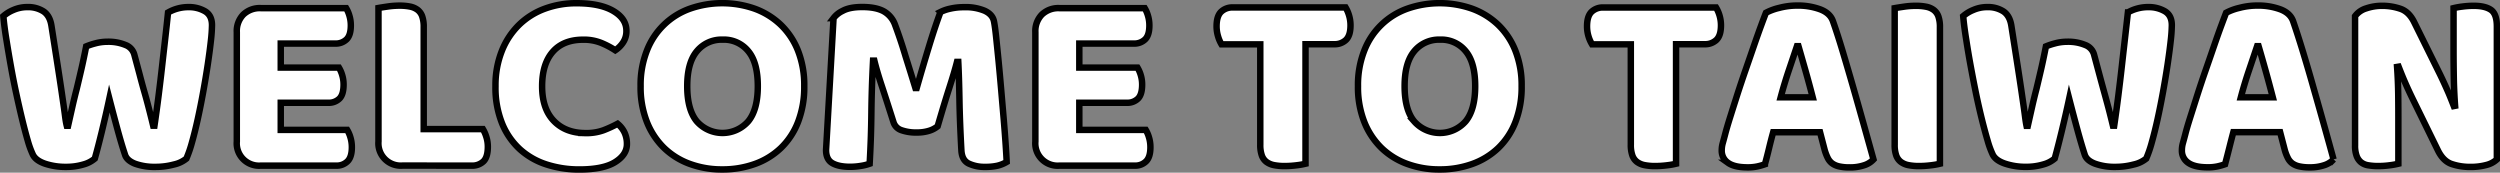 <svg xmlns="http://www.w3.org/2000/svg" viewBox="0 0 1160.46 80.16"><rect x="0" y="0" width="1160.46" height="80.16" fill="#808080" stroke="none"/><defs><style>.beff270e-fd04-475b-8dec-dde1fbb55988{fill:#fff;stroke:#000;stroke-miterlimit:10;stroke-width:3px;}</style></defs><title>welcome</title><g id="635cf1eb-c349-454c-8bb1-6d1f33567362" data-name="圖層 2"><g id="cd1b1883-e2ff-40a8-bccf-5c8ae1f384a4" data-name="圖層 1"><path class="beff270e-fd04-475b-8dec-dde1fbb55988" d="M40,21.54a30.5,30.5,0,0,1,4.14-1.38,21.29,21.29,0,0,1,5.7-.78,20.63,20.63,0,0,1,8.4,1.5,6.57,6.57,0,0,1,4.08,4.38l2.46,9.18Q65.88,38.7,67,42.6t2.1,7.74q1,3.84,2,8h.6q1.08-7.32,1.92-14t1.56-13.08q.72-6.42,1.44-12.72T78,5.82A18.9,18.9,0,0,1,87.48,3.3a14.79,14.79,0,0,1,7.68,1.92Q98.4,7.14,98.4,11.7a72.93,72.93,0,0,1-.54,7.5q-.54,4.86-1.44,10.86t-2.1,12.6q-1.2,6.6-2.52,12.6T89.1,66.12a56,56,0,0,1-2.58,7.5,13.88,13.88,0,0,1-5.88,2.76,32.69,32.69,0,0,1-8.4,1.08A26.68,26.68,0,0,1,62.7,76Q58.8,74.46,58,71.7,56.4,66.9,54.6,60.3T50.76,45.78Q49.08,53.58,47.28,61T44,73.62a13.6,13.6,0,0,1-5.4,2.76,27.48,27.48,0,0,1-7.92,1.08A30.06,30.06,0,0,1,20.94,76q-4.38-1.5-5.7-4.26a41.58,41.58,0,0,1-2.34-6.42Q11.64,61,10.32,55.56T7.62,43.74Q6.24,37.38,5.1,31T3,18.6Q2,12.54,1.56,7.5A16.82,16.82,0,0,1,6.24,4.62,15.91,15.91,0,0,1,12.72,3.3a13.16,13.16,0,0,1,7.5,2q2.94,2,3.66,6.66,1.92,12.24,3.18,20.4t2,13.38q.78,5.22,1.14,8.1T31,58.38h.6q1.08-4.8,2-8.88t2-8.22q1-4.14,2.1-8.88T40,21.54Z"/><path class="beff270e-fd04-475b-8dec-dde1fbb55988" d="M109.92,14.94a11,11,0,0,1,3-8.16,11,11,0,0,1,8.16-3h39.6a14.36,14.36,0,0,1,1.5,3.48,15.52,15.52,0,0,1,.66,4.56q0,4.56-2,6.48a7.18,7.18,0,0,1-5.22,1.92H130.32V31.38h27a14.54,14.54,0,0,1,1.5,3.42,14.93,14.93,0,0,1,.66,4.5q0,4.56-1.92,6.48a7,7,0,0,1-5.16,1.92H130.32V60.3h30.84a14.36,14.36,0,0,1,1.5,3.48,15.52,15.52,0,0,1,.66,4.56q0,4.56-2,6.54a7.06,7.06,0,0,1-5.22,2h-35A10.36,10.36,0,0,1,109.92,65.7Z"/><path class="beff270e-fd04-475b-8dec-dde1fbb55988" d="M186.84,76.86A10.36,10.36,0,0,1,175.68,65.7v-62q1.32-.24,4.2-.66a38.28,38.28,0,0,1,5.52-.42,25,25,0,0,1,4.86.42,8.63,8.63,0,0,1,3.54,1.5,6.48,6.48,0,0,1,2.16,3,14.63,14.63,0,0,1,.72,5v47.4h27.48a15.73,15.73,0,0,1,1.56,3.54,14.88,14.88,0,0,1,.72,4.62q0,4.8-2,6.78a7.42,7.42,0,0,1-5.4,2Z"/><path class="beff270e-fd04-475b-8dec-dde1fbb55988" d="M270.72,18.42q-9.24,0-14.16,5.64t-4.92,16q0,10.44,5.46,16.08t14.7,5.64a23.24,23.24,0,0,0,8.34-1.32,57.28,57.28,0,0,0,6.54-3,11.92,11.92,0,0,1,3.18,4A12.33,12.33,0,0,1,291,66.9q0,4.92-5.46,8.34t-16.62,3.42a49,49,0,0,1-15.12-2.28,33.74,33.74,0,0,1-12.36-7,33.13,33.13,0,0,1-8.34-12A44.51,44.51,0,0,1,230,40,43.08,43.08,0,0,1,233,23.52a35,35,0,0,1,8-12.06A33.83,33.83,0,0,1,253,4,42,42,0,0,1,267.6,1.5q11,0,17.1,3.6t6.06,9.24a9.33,9.33,0,0,1-1.56,5.4,12.84,12.84,0,0,1-3.6,3.6,39,39,0,0,0-6.66-3.48A21.7,21.7,0,0,0,270.72,18.42Z"/><path class="beff270e-fd04-475b-8dec-dde1fbb55988" d="M297.36,40a43.53,43.53,0,0,1,2.94-16.56A33.38,33.38,0,0,1,320.34,4a45.55,45.55,0,0,1,29.88,0,34.78,34.78,0,0,1,12.06,7.38,33.9,33.9,0,0,1,8.1,12.06A43.53,43.53,0,0,1,373.32,40a44.81,44.81,0,0,1-2.88,16.62,33.55,33.55,0,0,1-8,12.12,34.06,34.06,0,0,1-12.06,7.38,44.1,44.1,0,0,1-15.12,2.52,43.17,43.17,0,0,1-15.12-2.58,33.72,33.72,0,0,1-12-7.5,34.66,34.66,0,0,1-7.92-12.12A44,44,0,0,1,297.36,40ZM319,40q0,10.92,4.44,16.32a15.9,15.9,0,0,0,23.88,0q4.44-5.4,4.44-16.32t-4.38-16.2a14.55,14.55,0,0,0-11.94-5.4,14.84,14.84,0,0,0-11.94,5.34Q319,29.1,319,40Z"/><path class="beff270e-fd04-475b-8dec-dde1fbb55988" d="M435.24,58.62a11.56,11.56,0,0,1-4,2.1,18.88,18.88,0,0,1-5.7.78,20.17,20.17,0,0,1-7.14-1.08,5.74,5.74,0,0,1-3.66-3.72q-3.36-10.56-5.52-17.1t-3.36-11.46h-.6q-.36,7.08-.54,12.9t-.24,11.34q-.06,5.52-.24,11.16T403.68,76a21.51,21.51,0,0,1-4.08,1,30.61,30.61,0,0,1-5,.42q-5.28,0-8.22-1.68t-2.94-6.12l3.48-61.2a11.48,11.48,0,0,1,4.2-3.36q3.24-1.8,9.12-1.8,6.36,0,10,2a11.71,11.71,0,0,1,5.28,6.42q1.08,2.88,2.34,6.6T420.3,26q1.26,4,2.46,7.86l2.16,7h.6q2.88-10.08,5.76-19.5t5.28-15.78A19.24,19.24,0,0,1,441.18,4a27.7,27.7,0,0,1,6.3-.66A22.76,22.76,0,0,1,457.08,5q3.72,1.74,4.32,5,.48,2.4,1,7.38t1.14,11.22q.6,6.24,1.2,13.2T465.9,55.2q.54,6.42.9,11.76t.48,8.22A15.68,15.68,0,0,1,463,76.92a24.78,24.78,0,0,1-5.7.54,17.06,17.06,0,0,1-7.68-1.56q-3.12-1.56-3.36-6.12-.72-13.08-.9-23.52t-.54-17.52h-.6q-1.2,4.68-3.48,11.76T435.24,58.62Z"/><path class="beff270e-fd04-475b-8dec-dde1fbb55988" d="M480.6,14.94a11,11,0,0,1,3-8.16,11,11,0,0,1,8.16-3h39.6a14.36,14.36,0,0,1,1.5,3.48,15.52,15.52,0,0,1,.66,4.56q0,4.56-2,6.48a7.18,7.18,0,0,1-5.22,1.92H501V31.38h27a14.54,14.54,0,0,1,1.5,3.42,14.93,14.93,0,0,1,.66,4.5q0,4.56-1.92,6.48a7,7,0,0,1-5.16,1.92H501V60.3h30.84a14.36,14.36,0,0,1,1.5,3.48,15.52,15.52,0,0,1,.66,4.56q0,4.56-2,6.54a7.06,7.06,0,0,1-5.22,2h-35A10.36,10.36,0,0,1,480.6,65.7Z"/><path class="beff270e-fd04-475b-8dec-dde1fbb55988" d="M567,20.58a15.54,15.54,0,0,1-1.56-3.6,15.85,15.85,0,0,1-.72-4.8q0-4.68,2.1-6.72a7.51,7.51,0,0,1,5.46-2H624.6A15.54,15.54,0,0,1,626.16,7a15.85,15.85,0,0,1,.72,4.8q0,4.68-2.1,6.72a7.51,7.51,0,0,1-5.46,2H606V76a33.32,33.32,0,0,1-4.14.72,44,44,0,0,1-5.58.36,25,25,0,0,1-4.86-.42,8.63,8.63,0,0,1-3.54-1.5,6.48,6.48,0,0,1-2.16-3,14.63,14.63,0,0,1-.72-5V20.58Z"/><path class="beff270e-fd04-475b-8dec-dde1fbb55988" d="M630.36,40a43.53,43.53,0,0,1,2.94-16.56A33.38,33.38,0,0,1,653.34,4a45.55,45.55,0,0,1,29.88,0,34.78,34.78,0,0,1,12.06,7.38,33.9,33.9,0,0,1,8.1,12.06A43.53,43.53,0,0,1,706.32,40a44.81,44.81,0,0,1-2.88,16.62,33.55,33.55,0,0,1-8,12.12,34.06,34.06,0,0,1-12.06,7.38,44.1,44.1,0,0,1-15.12,2.52,43.17,43.17,0,0,1-15.12-2.58,33.72,33.72,0,0,1-12-7.5,34.66,34.66,0,0,1-7.92-12.12A44,44,0,0,1,630.36,40ZM652,40q0,10.92,4.44,16.32a15.9,15.9,0,0,0,23.88,0q4.44-5.4,4.44-16.32t-4.38-16.2a14.55,14.55,0,0,0-11.94-5.4,14.84,14.84,0,0,0-11.94,5.34Q652,29.1,652,40Z"/><path class="beff270e-fd04-475b-8dec-dde1fbb55988" d="M739,20.58A15.54,15.54,0,0,1,737.4,17a15.85,15.85,0,0,1-.72-4.8q0-4.68,2.1-6.72a7.51,7.51,0,0,1,5.46-2h52.32A15.54,15.54,0,0,1,798.12,7a15.85,15.85,0,0,1,.72,4.8q0,4.68-2.1,6.72a7.51,7.51,0,0,1-5.46,2H778V76a33.32,33.32,0,0,1-4.14.72,44,44,0,0,1-5.58.36,25,25,0,0,1-4.86-.42,8.63,8.63,0,0,1-3.54-1.5,6.48,6.48,0,0,1-2.16-3,14.63,14.63,0,0,1-.72-5V20.58Z"/><path class="beff270e-fd04-475b-8dec-dde1fbb55988" d="M819.72,5.94a25.4,25.4,0,0,1,6.18-2.28,32.91,32.91,0,0,1,8.34-1.08,30,30,0,0,1,10.62,1.74q4.62,1.74,5.94,5.46Q853,16,855.48,24.3t5,17.1q2.52,8.82,4.92,17.4T869.64,74a9.91,9.91,0,0,1-4.32,2.7,20.53,20.53,0,0,1-6.84,1,21,21,0,0,1-4.86-.48,8.65,8.65,0,0,1-3.24-1.44,7.09,7.09,0,0,1-2-2.52,21.86,21.86,0,0,1-1.38-3.6l-2.16-8.28H823.08q-1,3.6-1.92,7.44t-1.92,7.44a30.48,30.48,0,0,1-3.54,1,20.74,20.74,0,0,1-4.5.42q-6.12,0-9.06-2.1a6.76,6.76,0,0,1-2.94-5.82,12.18,12.18,0,0,1,.48-3.36q.48-1.68,1.08-4,.84-3.24,2.34-8T806.4,44q1.8-5.58,3.84-11.46t3.84-11.1q1.8-5.22,3.3-9.3T819.72,5.94Zm14.4,15.48q-1.68,5-3.78,11.22t-3.78,12.54h14.88Q839.76,38.7,838,32.52t-3.18-11.1Z"/><path class="beff270e-fd04-475b-8dec-dde1fbb55988" d="M900.48,76a33.32,33.32,0,0,1-4.14.72,44,44,0,0,1-5.58.36,25,25,0,0,1-4.86-.42,8.63,8.63,0,0,1-3.54-1.5,6.48,6.48,0,0,1-2.16-3,14.63,14.63,0,0,1-.72-5V3.78q1.32-.24,4.2-.66a38.28,38.28,0,0,1,5.52-.42,25,25,0,0,1,4.86.42,8.63,8.63,0,0,1,3.54,1.5,6.48,6.48,0,0,1,2.16,3,14.63,14.63,0,0,1,.72,5Z"/><path class="beff270e-fd04-475b-8dec-dde1fbb55988" d="M949.68,21.54a30.5,30.5,0,0,1,4.14-1.38,21.29,21.29,0,0,1,5.7-.78,20.63,20.63,0,0,1,8.4,1.5A6.57,6.57,0,0,1,972,25.26l2.46,9.18q1.14,4.26,2.22,8.16t2.1,7.74q1,3.84,2,8h.6q1.08-7.32,1.92-14t1.56-13.08q.72-6.42,1.44-12.72t1.44-12.78A18.9,18.9,0,0,1,997.2,3.3a14.79,14.79,0,0,1,7.68,1.92q3.24,1.92,3.24,6.48a72.93,72.93,0,0,1-.54,7.5q-.54,4.86-1.44,10.86t-2.1,12.6q-1.2,6.6-2.52,12.6t-2.7,10.86a56,56,0,0,1-2.58,7.5,13.88,13.88,0,0,1-5.88,2.76,32.69,32.69,0,0,1-8.4,1.08,26.68,26.68,0,0,1-9.54-1.5q-3.9-1.5-4.74-4.26-1.56-4.8-3.36-11.4t-3.84-14.52Q958.8,53.58,957,61t-3.24,12.6a13.6,13.6,0,0,1-5.4,2.76,27.48,27.48,0,0,1-7.92,1.08,30.06,30.06,0,0,1-9.78-1.5q-4.38-1.5-5.7-4.26a41.58,41.58,0,0,1-2.34-6.42Q921.36,61,920,55.56t-2.7-11.82Q916,37.38,914.82,31t-2.1-12.42q-1-6.06-1.44-11.1A16.82,16.82,0,0,1,916,4.62a15.91,15.91,0,0,1,6.48-1.32,13.16,13.16,0,0,1,7.5,2q2.94,2,3.66,6.66,1.92,12.24,3.18,20.4t2,13.38q.78,5.22,1.14,8.1t.72,4.56h.6q1.08-4.8,2-8.88t2-8.22q1-4.14,2.1-8.88T949.68,21.54Z"/><path class="beff270e-fd04-475b-8dec-dde1fbb55988" d="M1033.32,5.94a25.4,25.4,0,0,1,6.18-2.28,32.86,32.86,0,0,1,8.34-1.08,30,30,0,0,1,10.62,1.74q4.61,1.74,5.94,5.46,2.16,6.24,4.68,14.52t5,17.1q2.52,8.82,4.92,17.4t4.2,15.18a9.91,9.91,0,0,1-4.32,2.7,20.53,20.53,0,0,1-6.84,1,21,21,0,0,1-4.86-.48,8.65,8.65,0,0,1-3.24-1.44,7.09,7.09,0,0,1-2-2.52,21,21,0,0,1-1.38-3.6l-2.16-8.28h-21.72c-.65,2.4-1.28,4.88-1.92,7.44s-1.28,5-1.92,7.44a31.06,31.06,0,0,1-3.54,1,20.87,20.87,0,0,1-4.5.42q-6.12,0-9.06-2.1a6.73,6.73,0,0,1-2.94-5.82,12.18,12.18,0,0,1,.48-3.36q.47-1.68,1.08-4,.82-3.24,2.34-8T1020,44c1.2-3.72,2.47-7.54,3.84-11.46s2.64-7.62,3.84-11.1,2.29-6.58,3.3-9.3S1032.76,7.38,1033.32,5.94Zm14.4,15.48-3.78,11.22q-2.1,6.18-3.78,12.54H1055q-1.69-6.48-3.42-12.66t-3.18-11.1Z"/><path class="beff270e-fd04-475b-8dec-dde1fbb55988" d="M1159,74a11.08,11.08,0,0,1-4.86,2.58,28.29,28.29,0,0,1-7.62.9,26.39,26.39,0,0,1-8.4-1.32q-4-1.32-6.48-6.36l-11.88-24.24q-1.8-3.72-3.24-7t-3.12-7.62l-.72.12q.46,6.48.54,13.2t.06,13.2V76a33.75,33.75,0,0,1-4,.72,40.48,40.48,0,0,1-5.34.36,27.15,27.15,0,0,1-4.68-.36,7.12,7.12,0,0,1-3.36-1.44,6.85,6.85,0,0,1-2-2.94,13.69,13.69,0,0,1-.72-4.86V7.5a10,10,0,0,1,5.16-3.6,22.67,22.67,0,0,1,7.44-1.2,26,26,0,0,1,8.46,1.38c2.68.92,4.81,3,6.42,6.3l12,24.24q1.8,3.72,3.24,7c1,2.2,2,4.74,3.12,7.62l.6-.12c-.32-4.32-.53-8.64-.6-13s-.12-8.64-.12-13V3.78a33.36,33.36,0,0,1,4-.72,40.37,40.37,0,0,1,5.34-.36c3.52,0,6.19.62,8,1.86S1159,8.38,1159,12.3Z"/></g></g></svg>